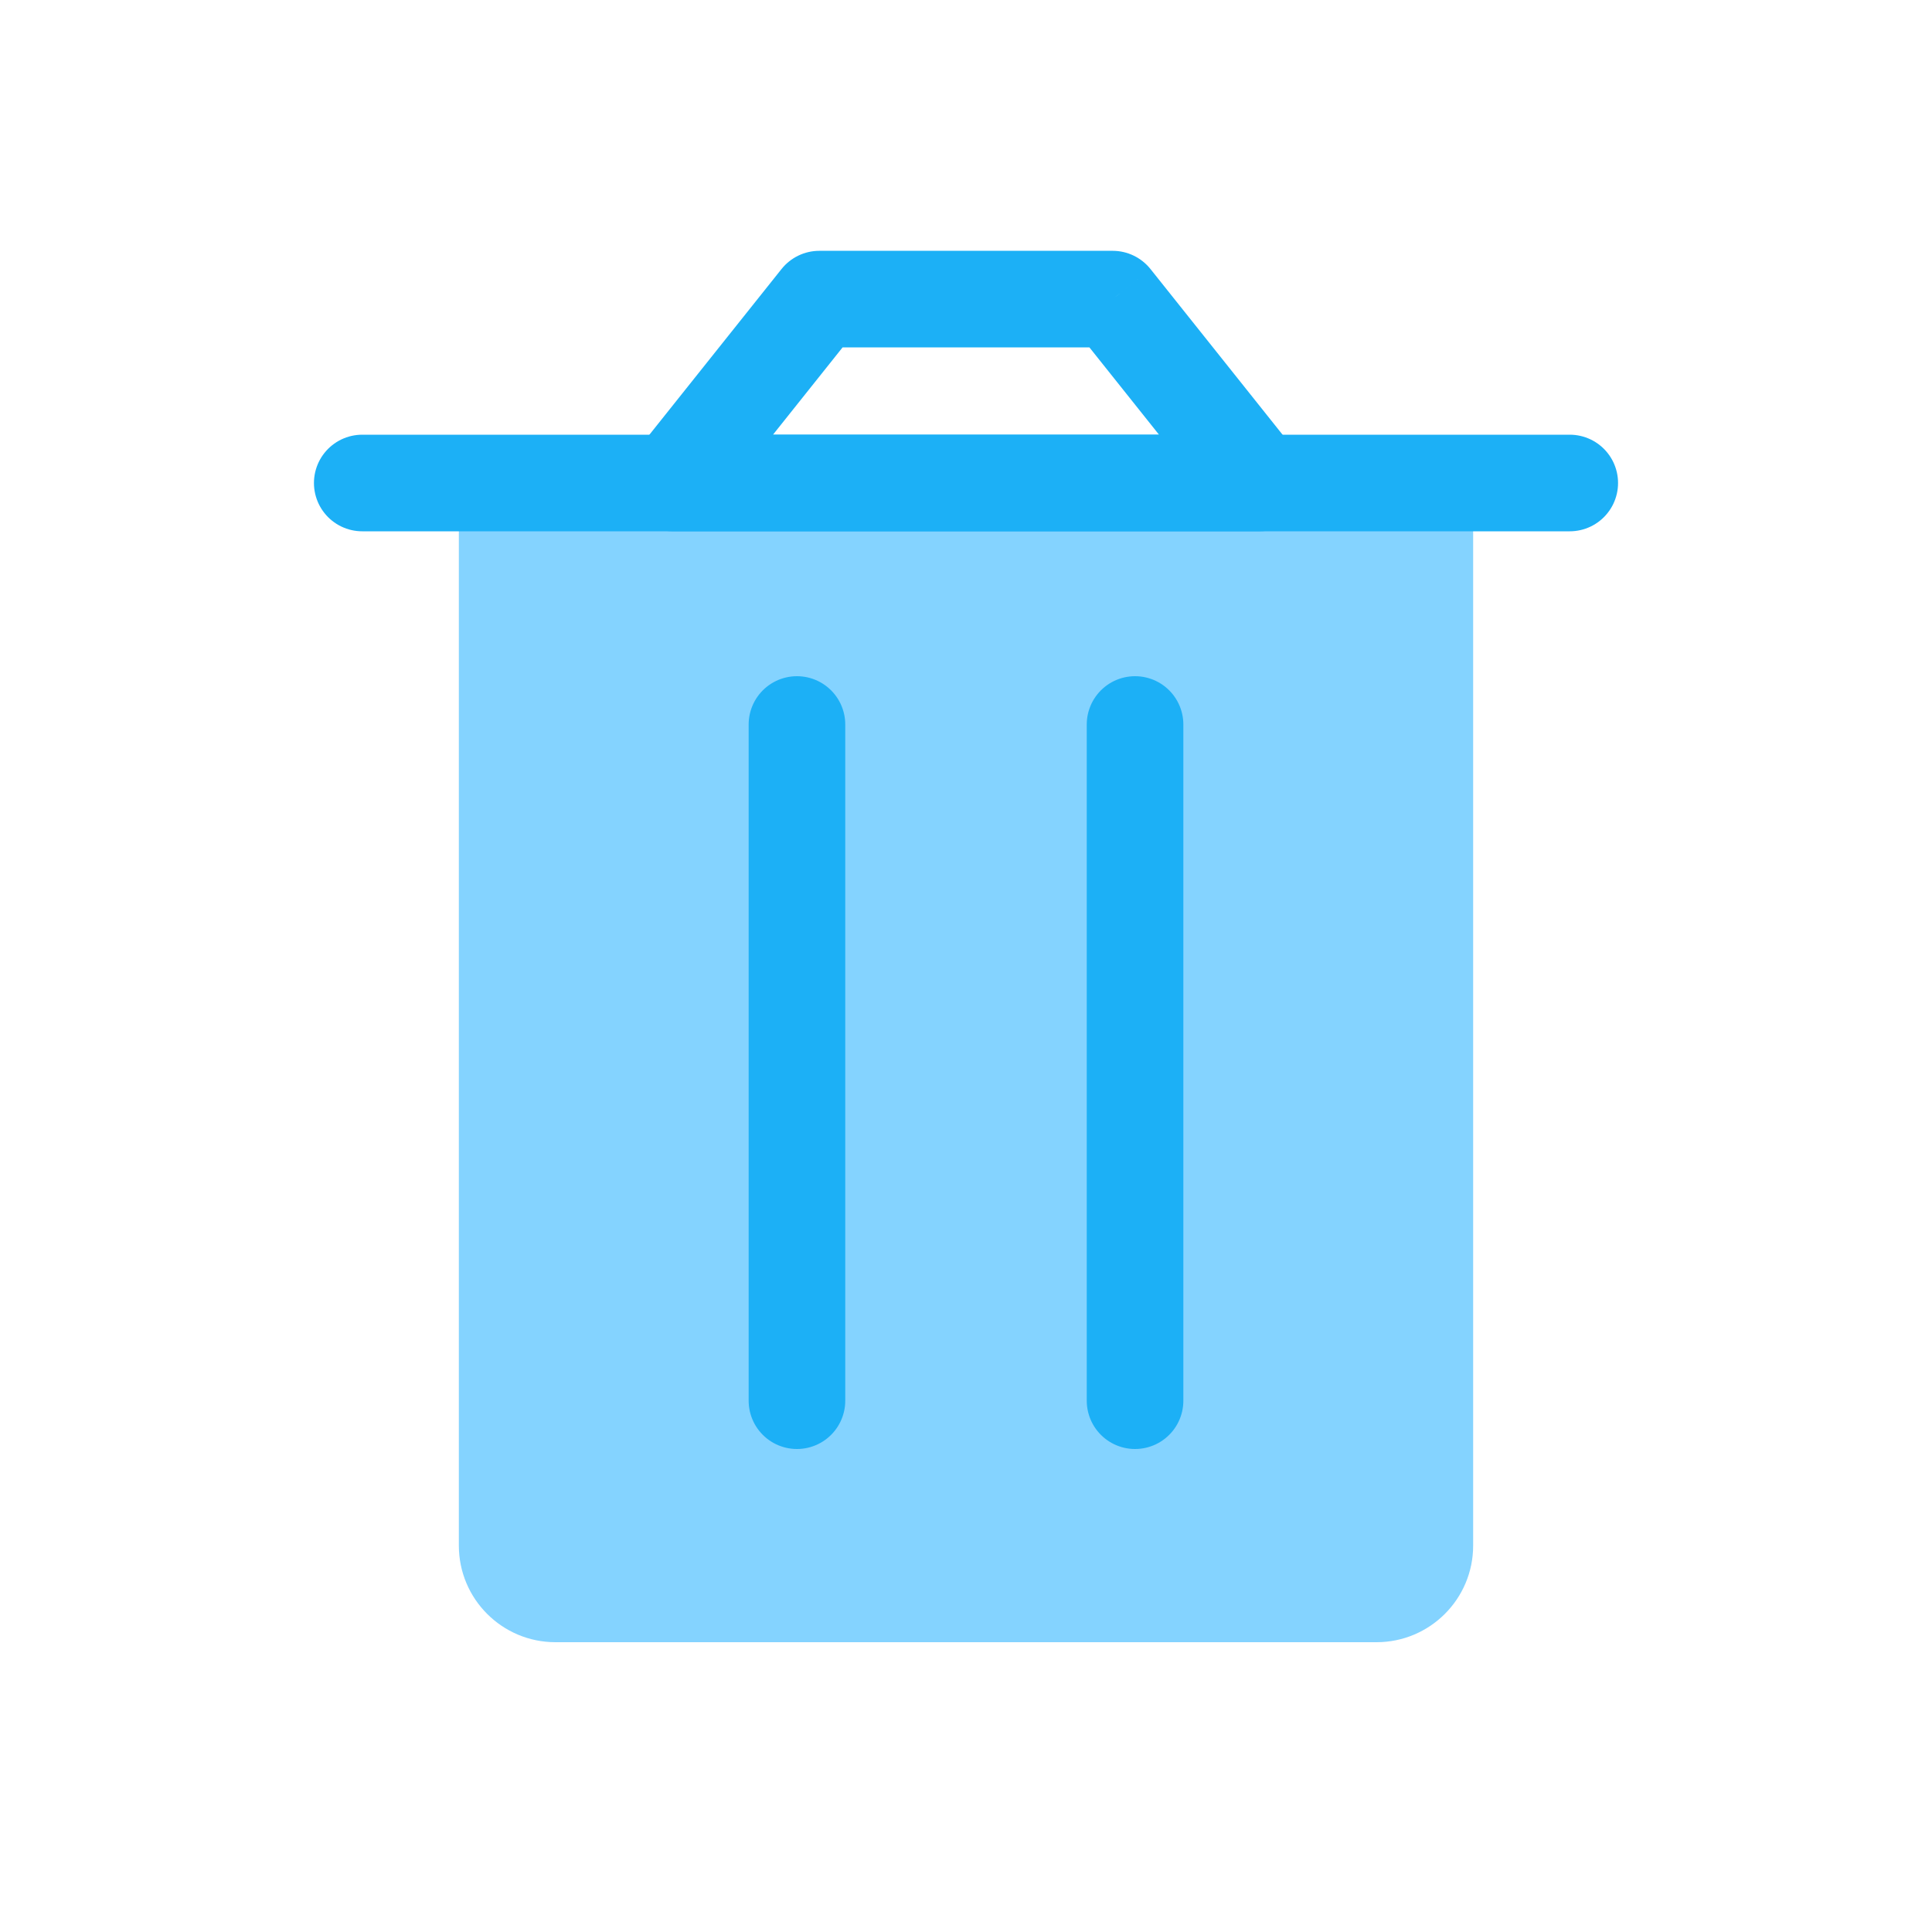 <svg viewBox="0 0 80 80" fill="none">
  <path d="M23 68H57C59.209 68 61 66.209 61 64L61 20.5C61 20.224 60.776 20 60.5 20L19.5 20C19.224 20 19 20.224 19 20.5L19 64C19 66.209 20.791 68 23 68Z" fill="#84D3FF" class="fill-blue" />
  <path d="M33 30L33 58" stroke="#1CB0F6" stroke-width="4" stroke-linecap="round" stroke-linejoin="round" class="stroke-blue" />
  <path d="M47 30L47 58" stroke="#1CB0F6" stroke-width="4" stroke-linecap="round" stroke-linejoin="round" class="stroke-blue" />
  <path d="M65 20H61L19 20H15" stroke="#1CB0F6" stroke-width="4" stroke-linecap="round" stroke-linejoin="round" class="stroke-blue" />
  <path d="M27.855 19.999L26.291 18.752C25.812 19.352 25.72 20.174 26.053 20.866C26.386 21.559 27.087 21.999 27.855 21.999V19.999ZM52.145 19.999V21.999C52.913 21.999 53.613 21.559 53.947 20.866C54.28 20.174 54.187 19.352 53.708 18.752L52.145 19.999ZM33.925 12.386V10.386C33.317 10.386 32.741 10.664 32.362 11.139L33.925 12.386ZM46.074 12.386L47.638 11.139C47.258 10.664 46.683 10.386 46.074 10.386V12.386ZM27.855 21.999L52.145 21.999V17.999L27.855 17.999V21.999ZM29.419 21.246L35.489 13.633L32.362 11.139L26.291 18.752L29.419 21.246ZM33.925 14.386L46.074 14.386V10.386L33.925 10.386V14.386ZM44.511 13.633L50.581 21.246L53.708 18.752L47.638 11.139L44.511 13.633Z" fill="#1CB0F6" class="fill-blue" />
</svg>